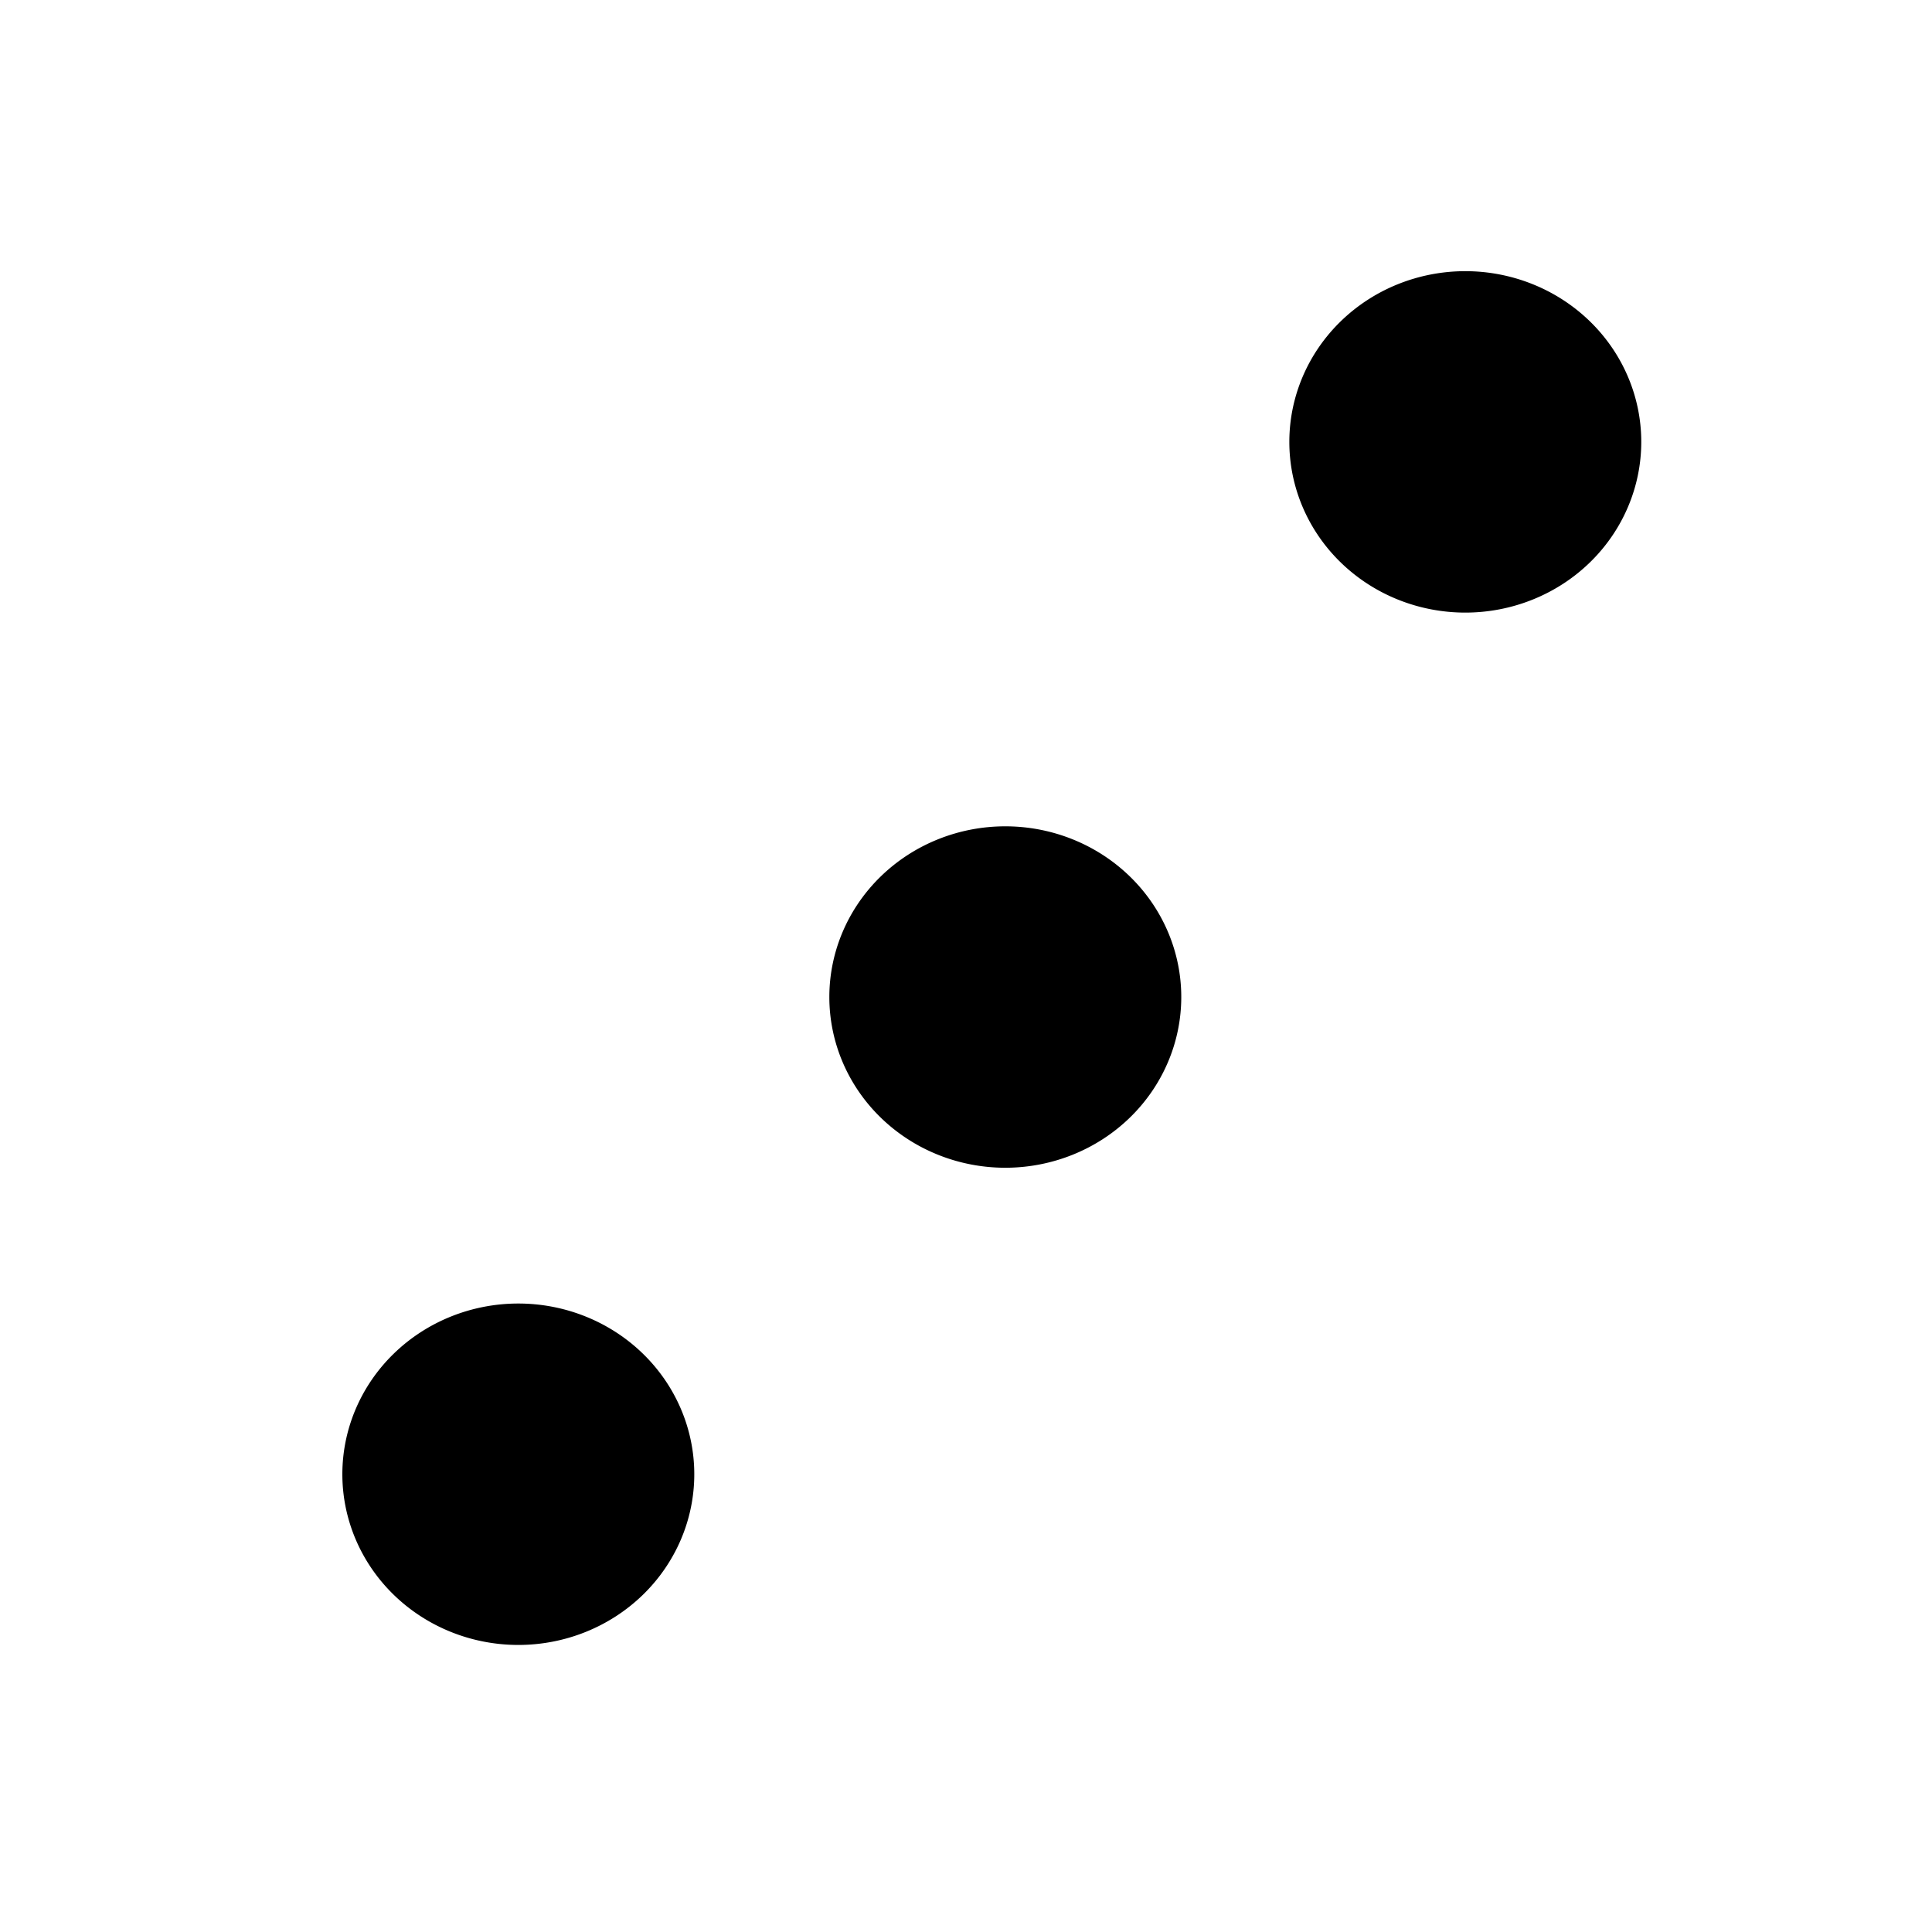 <?xml version="1.0" encoding="UTF-8" standalone="no"?>
<!-- Created with Inkscape (http://www.inkscape.org/) -->

<svg
   xmlns:dc="http://purl.org/dc/elements/1.1/"
   xmlns:cc="http://creativecommons.org/ns#"
   xmlns:rdf="http://www.w3.org/1999/02/22-rdf-syntax-ns#"
   xmlns:svg="http://www.w3.org/2000/svg"
   xmlns="http://www.w3.org/2000/svg"
   xmlns:sodipodi="http://sodipodi.sourceforge.net/DTD/sodipodi-0.dtd"
   xmlns:inkscape="http://www.inkscape.org/namespaces/inkscape"
   width="64px"
   height="64px"
   id="svg4571"
   version="1.1"
   inkscape:version="0.48.4 r9939"
   inkscape:export-filename="/home/alexander/Documents/dice/three_dark.png"
   inkscape:export-xdpi="22.256987"
   inkscape:export-ydpi="22.256987"
   sodipodi:docname="New document 20">
  <defs
     id="defs4573" />
  <sodipodi:namedview
     id="base"
     pagecolor="#ffffff"
     bordercolor="#666666"
     borderopacity="1.0"
     inkscape:pageopacity="0.0"
     inkscape:pageshadow="2"
     inkscape:zoom="4.7778045"
     inkscape:cx="26.279944"
     inkscape:cy="32"
     inkscape:current-layer="layer5"
     showgrid="true"
     inkscape:document-units="px"
     inkscape:grid-bbox="true"
     inkscape:window-width="1329"
     inkscape:window-height="750"
     inkscape:window-x="37"
     inkscape:window-y="18"
     inkscape:window-maximized="1" />
  <g
     inkscape:groupmode="layer"
     id="layer5"
     inkscape:label="Layer"
     sodipodi:insensitive="true">
    <rect
       style="fill:#000000;fill-opacity:0"
       id="rect4360"
       width="64.232"
       height="64.71"
       x="-0.085"
       y="-0.232"
       inkscape:export-filename="/home/alexander/Documents/dice/six_dark.png"
       inkscape:export-xdpi="22.256987"
       inkscape:export-ydpi="22.256987" />
  </g>
  <g
     id="layer1"
     inkscape:label="3"
     inkscape:groupmode="layer"
     sodipodi:insensitive="true">
    <path
       sodipodi:type="arc"
       style="fill:#000000;fill-opacity:1"
       id="path3849"
       sodipodi:cx="32.973324"
       sodipodi:cy="35.37672"
       sodipodi:rx="5.8290567"
       sodipodi:ry="5.655055"
       d="m 38.802,35.377 a 5.829,5.655 0 1 1 -11.658,0 5.829,5.655 0 1 1 11.658,0 z"
       transform="translate(0.329,-2.349)" />
    <path
       sodipodi:type="arc"
       style="fill:#000000;fill-opacity:1"
       id="path3849-6"
       sodipodi:cx="32.973324"
       sodipodi:cy="35.37672"
       sodipodi:rx="5.8290567"
       sodipodi:ry="5.655055"
       d="m 38.802,35.377 a 5.829,5.655 0 1 1 -11.658,0 5.829,5.655 0 1 1 11.658,0 z"
       transform="translate(-15.803,13.459)" />
    <path
       sodipodi:type="arc"
       style="fill:#000000;fill-opacity:1"
       id="path3849-7"
       sodipodi:cx="32.973324"
       sodipodi:cy="35.37672"
       sodipodi:rx="5.8290567"
       sodipodi:ry="5.655055"
       d="m 38.802,35.377 a 5.829,5.655 0 1 1 -11.658,0 5.829,5.655 0 1 1 11.658,0 z"
       transform="translate(15.567,-20.739)" />
  </g>
</svg>
